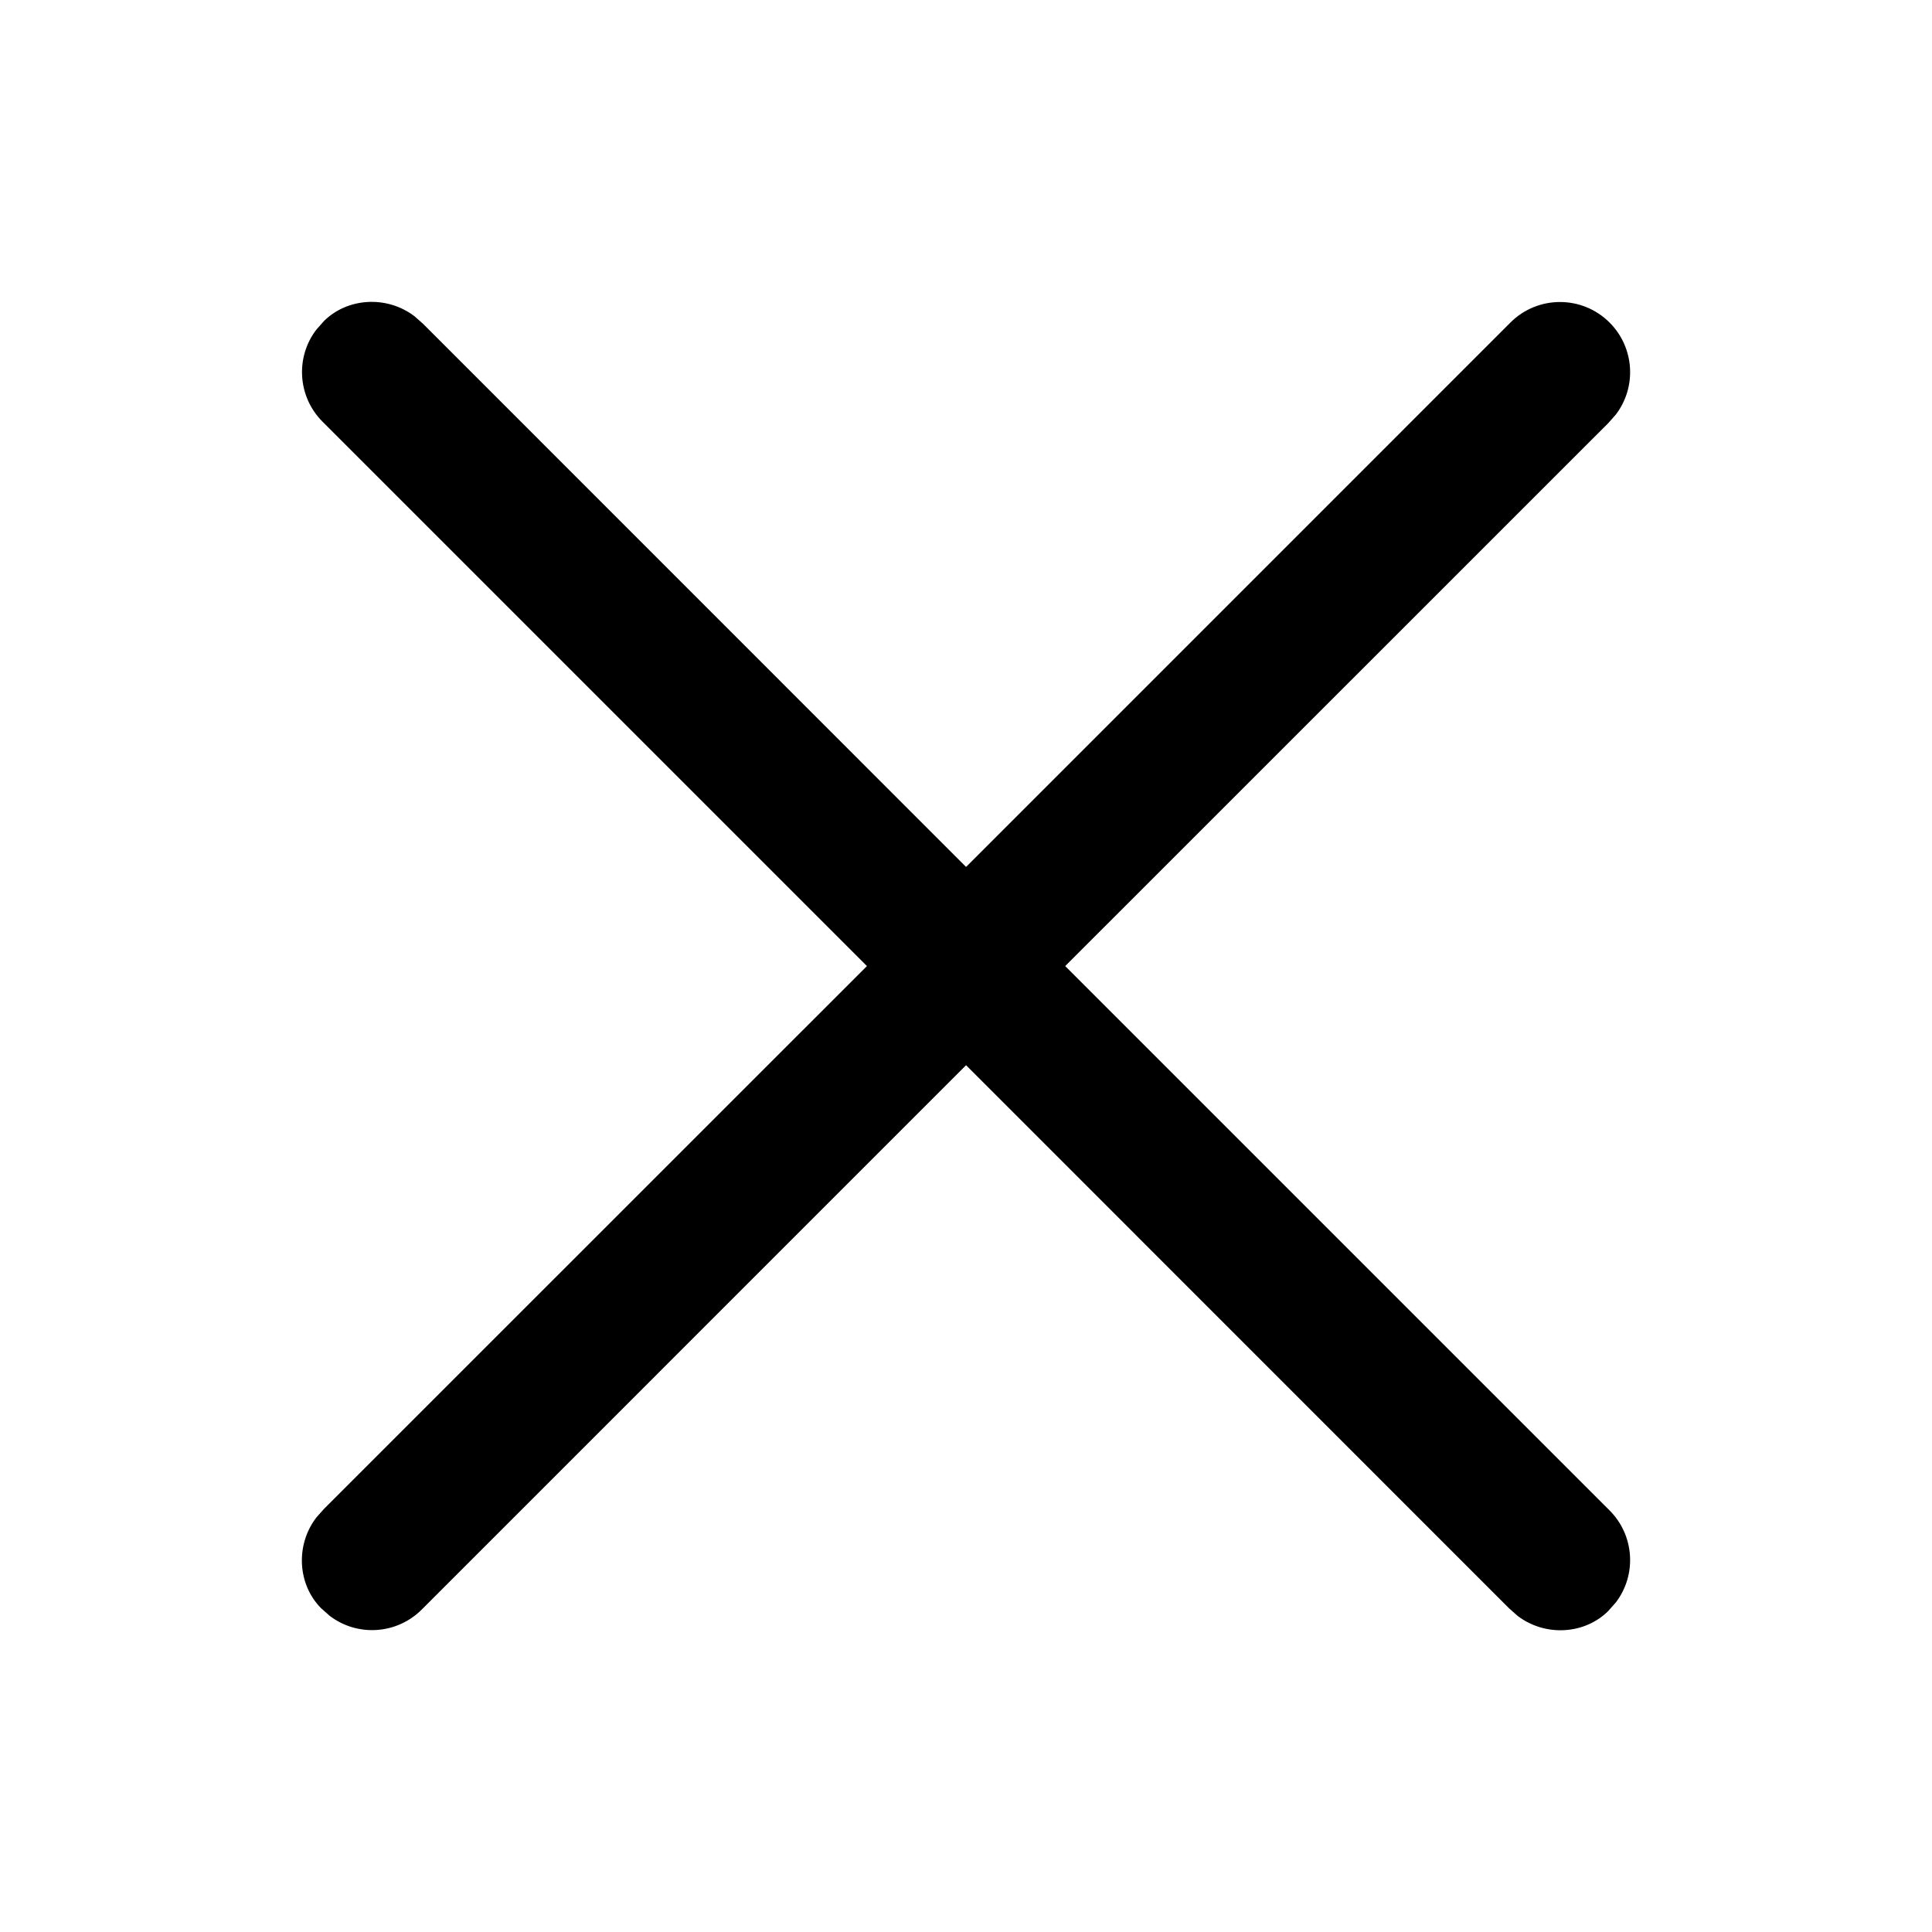 <svg xmlns="http://www.w3.org/2000/svg" viewBox="0 0 1024 1024"><path fill="currentColor" fill-rule="evenodd" d="M224.266 171.66l287.77 287.83 288.52-288.532c14.513-14.513 38.043-14.513 52.557 0 13.183 13.184 14.512 34.056 3.339 48.738l-4.041 4.57-287.83 287.77 288.532 288.52c13.183 13.183 14.512 34.055 3.339 48.737l-4.041 4.57c-12.482 12.433-33.354 13.762-48.036 2.589l-4.57-4.041-287.77-287.83-288.52 288.532c-13.183 13.183-34.055 14.512-48.737 3.339l-4.57-4.041c-12.433-12.482-13.763-33.354-2.589-48.036l4.041-4.57 287.83-287.77-288.532-288.52c-13.183-13.183-14.513-34.055-3.339-48.737l4.041-4.57c12.482-12.433 33.354-13.763 48.036-2.589l4.57 4.041z"/></svg>